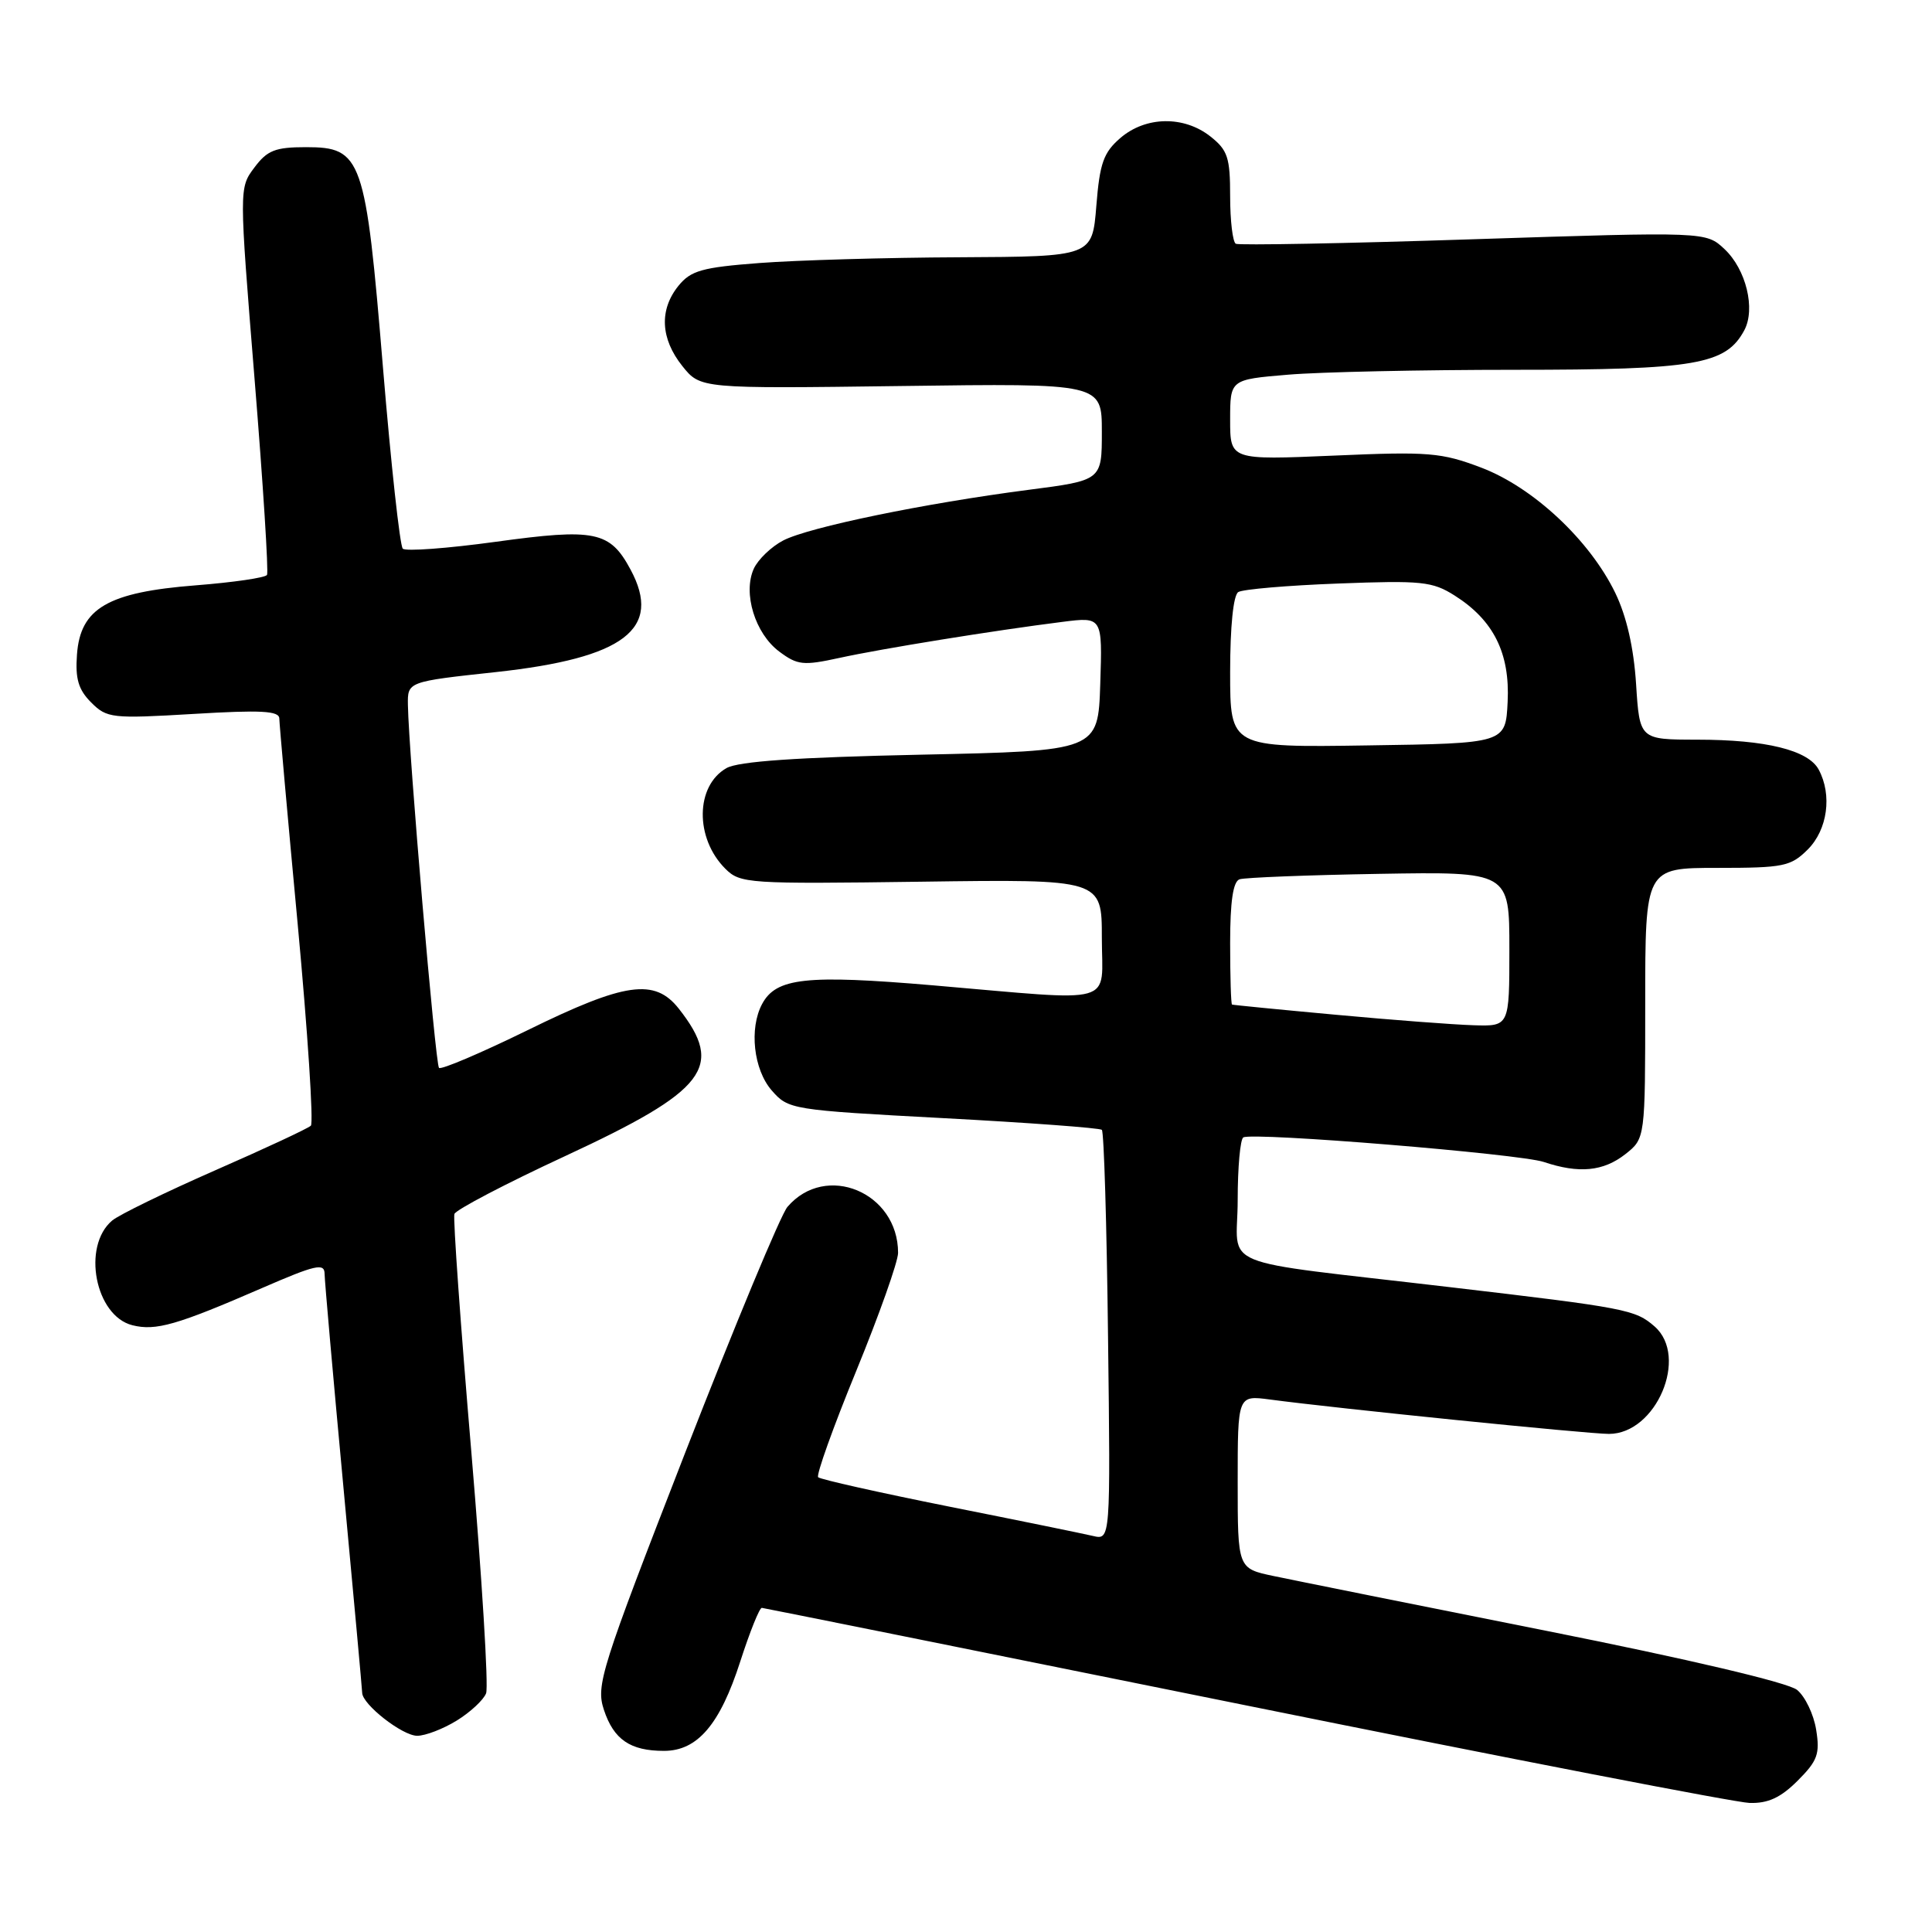 <?xml version="1.0" encoding="UTF-8" standalone="no"?>
<!DOCTYPE svg PUBLIC "-//W3C//DTD SVG 1.1//EN" "http://www.w3.org/Graphics/SVG/1.1/DTD/svg11.dtd" >
<svg xmlns="http://www.w3.org/2000/svg" xmlns:xlink="http://www.w3.org/1999/xlink" version="1.1" viewBox="0 0 256 256">
 <g >
 <path fill="currentColor"
d=" M 238.20 235.95 C 240.83 233.32 241.17 232.41 240.65 229.20 C 240.33 227.17 239.19 224.79 238.12 223.92 C 236.96 222.96 223.76 219.85 204.84 216.08 C 187.60 212.65 171.36 209.38 168.75 208.83 C 164.00 207.83 164.00 207.83 164.00 196.36 C 164.00 184.88 164.00 184.88 168.25 185.44 C 177.06 186.62 210.41 190.00 213.19 190.00 C 219.45 190.00 223.80 179.77 219.25 175.77 C 216.69 173.53 215.53 173.30 192.00 170.54 C 160.38 166.82 164.00 168.31 164.00 159.01 C 164.00 154.67 164.34 150.93 164.75 150.71 C 166.05 150.00 201.36 152.89 204.57 153.97 C 209.22 155.53 212.45 155.22 215.37 152.93 C 218.00 150.85 218.00 150.85 218.00 132.93 C 218.00 115.00 218.00 115.00 227.55 115.00 C 236.35 115.00 237.28 114.81 239.55 112.55 C 242.16 109.93 242.79 105.34 240.99 101.98 C 239.61 99.40 233.98 98.01 224.88 98.01 C 217.26 98.00 217.26 98.00 216.79 90.65 C 216.48 85.82 215.53 81.66 214.03 78.56 C 210.65 71.59 203.17 64.59 196.29 61.97 C 190.99 59.96 189.33 59.82 176.75 60.37 C 163.00 60.96 163.00 60.96 163.00 55.63 C 163.00 50.29 163.00 50.29 170.65 49.65 C 174.86 49.29 188.40 49.00 200.75 49.00 C 224.71 49.00 228.69 48.31 231.13 43.76 C 232.64 40.93 231.37 35.70 228.51 33.01 C 226.05 30.70 226.05 30.70 195.27 31.70 C 178.35 32.26 164.16 32.52 163.75 32.30 C 163.34 32.07 163.00 29.24 163.00 26.01 C 163.00 20.86 162.68 19.89 160.37 18.07 C 156.86 15.31 151.81 15.40 148.46 18.28 C 146.22 20.21 145.72 21.62 145.27 27.28 C 144.73 34.00 144.73 34.00 127.11 34.09 C 117.43 34.13 105.52 34.48 100.65 34.85 C 93.02 35.43 91.54 35.85 89.90 37.87 C 87.33 41.05 87.52 44.88 90.41 48.50 C 92.81 51.50 92.81 51.50 119.41 51.15 C 146.00 50.79 146.00 50.79 146.00 57.22 C 146.00 63.65 146.00 63.65 136.25 64.91 C 122.53 66.69 107.19 69.85 103.79 71.61 C 102.21 72.43 100.45 74.12 99.88 75.36 C 98.41 78.60 100.05 83.95 103.26 86.34 C 105.67 88.14 106.44 88.22 111.21 87.18 C 116.76 85.96 131.80 83.53 140.79 82.40 C 146.08 81.73 146.08 81.73 145.79 90.62 C 145.50 99.50 145.50 99.50 122.00 100.00 C 105.57 100.35 97.83 100.88 96.26 101.78 C 92.14 104.13 92.06 111.06 96.10 115.10 C 98.08 117.08 99.06 117.14 122.08 116.83 C 146.00 116.50 146.00 116.50 146.00 124.25 C 146.00 133.36 148.39 132.68 123.61 130.56 C 106.81 129.13 102.84 129.56 100.98 133.04 C 99.25 136.28 99.85 141.72 102.25 144.48 C 104.47 147.02 104.81 147.08 125.00 148.16 C 136.28 148.76 145.72 149.46 146.00 149.71 C 146.28 149.96 146.65 162.29 146.82 177.12 C 147.15 204.07 147.15 204.07 144.82 203.52 C 143.55 203.22 134.95 201.46 125.71 199.62 C 116.48 197.77 108.70 196.03 108.41 195.74 C 108.13 195.46 110.39 189.13 113.45 181.67 C 116.50 174.22 119.00 167.17 119.00 166.01 C 119.00 157.98 109.41 153.99 104.34 159.92 C 103.46 160.94 97.38 175.58 90.81 192.44 C 79.59 221.28 78.95 223.31 80.02 226.56 C 81.32 230.50 83.51 232.00 87.98 232.00 C 92.42 232.00 95.40 228.51 98.09 220.15 C 99.36 216.22 100.64 213.02 100.95 213.05 C 101.25 213.08 130.07 218.88 165.00 225.95 C 199.93 233.02 230.00 238.85 231.83 238.90 C 234.28 238.97 235.95 238.20 238.20 235.95 Z  M 60.53 227.98 C 62.33 226.87 64.08 225.24 64.41 224.37 C 64.75 223.50 63.86 209.08 62.45 192.34 C 61.03 175.59 60.02 161.43 60.21 160.86 C 60.40 160.30 67.02 156.83 74.92 153.17 C 93.62 144.49 96.02 141.38 89.95 133.66 C 86.75 129.60 82.85 130.15 69.90 136.51 C 63.73 139.53 58.45 141.78 58.17 141.50 C 57.69 141.02 54.16 99.87 54.05 93.41 C 54.00 90.32 54.00 90.32 65.75 89.05 C 82.72 87.20 87.79 83.34 83.55 75.47 C 80.82 70.38 78.85 69.98 65.69 71.79 C 59.29 72.67 53.74 73.08 53.37 72.70 C 52.99 72.32 51.81 61.55 50.75 48.76 C 48.44 20.86 47.97 19.50 40.55 19.50 C 36.46 19.50 35.41 19.92 33.70 22.21 C 31.68 24.91 31.68 24.91 33.73 50.21 C 34.86 64.12 35.60 75.80 35.38 76.18 C 35.16 76.55 30.91 77.17 25.94 77.56 C 14.29 78.47 10.64 80.59 10.20 86.73 C 9.96 89.94 10.39 91.39 12.08 93.08 C 14.17 95.17 14.81 95.24 25.64 94.60 C 34.60 94.06 37.00 94.19 37.01 95.21 C 37.02 95.92 38.11 108.20 39.45 122.50 C 40.78 136.80 41.56 148.80 41.19 149.16 C 40.81 149.53 35.10 152.19 28.50 155.08 C 21.90 157.98 15.76 160.97 14.86 161.73 C 10.83 165.13 12.61 174.36 17.54 175.60 C 20.64 176.38 23.43 175.58 34.75 170.66 C 41.82 167.59 43.00 167.32 43.01 168.79 C 43.02 169.73 44.14 182.43 45.50 197.00 C 46.86 211.57 47.98 223.86 47.99 224.30 C 48.01 225.85 53.32 230.00 55.28 230.00 C 56.37 230.00 58.73 229.09 60.53 227.98 Z  M 177.00 134.46 C 169.57 133.78 163.39 133.17 163.25 133.11 C 163.11 133.05 163.00 129.39 163.00 124.97 C 163.00 119.44 163.39 116.80 164.25 116.51 C 164.94 116.28 173.26 115.95 182.75 115.79 C 200.00 115.50 200.00 115.50 200.00 125.75 C 200.00 136.00 200.00 136.00 195.25 135.85 C 192.64 135.77 184.43 135.15 177.00 134.46 Z  M 163.00 89.08 C 163.00 83.02 163.42 78.86 164.08 78.45 C 164.68 78.08 170.64 77.57 177.33 77.32 C 188.37 76.90 189.80 77.04 192.76 78.92 C 197.91 82.18 200.09 86.56 199.77 93.00 C 199.50 98.50 199.50 98.50 181.25 98.77 C 163.00 99.05 163.00 99.05 163.00 89.08 Z "/>
</g>
</svg>